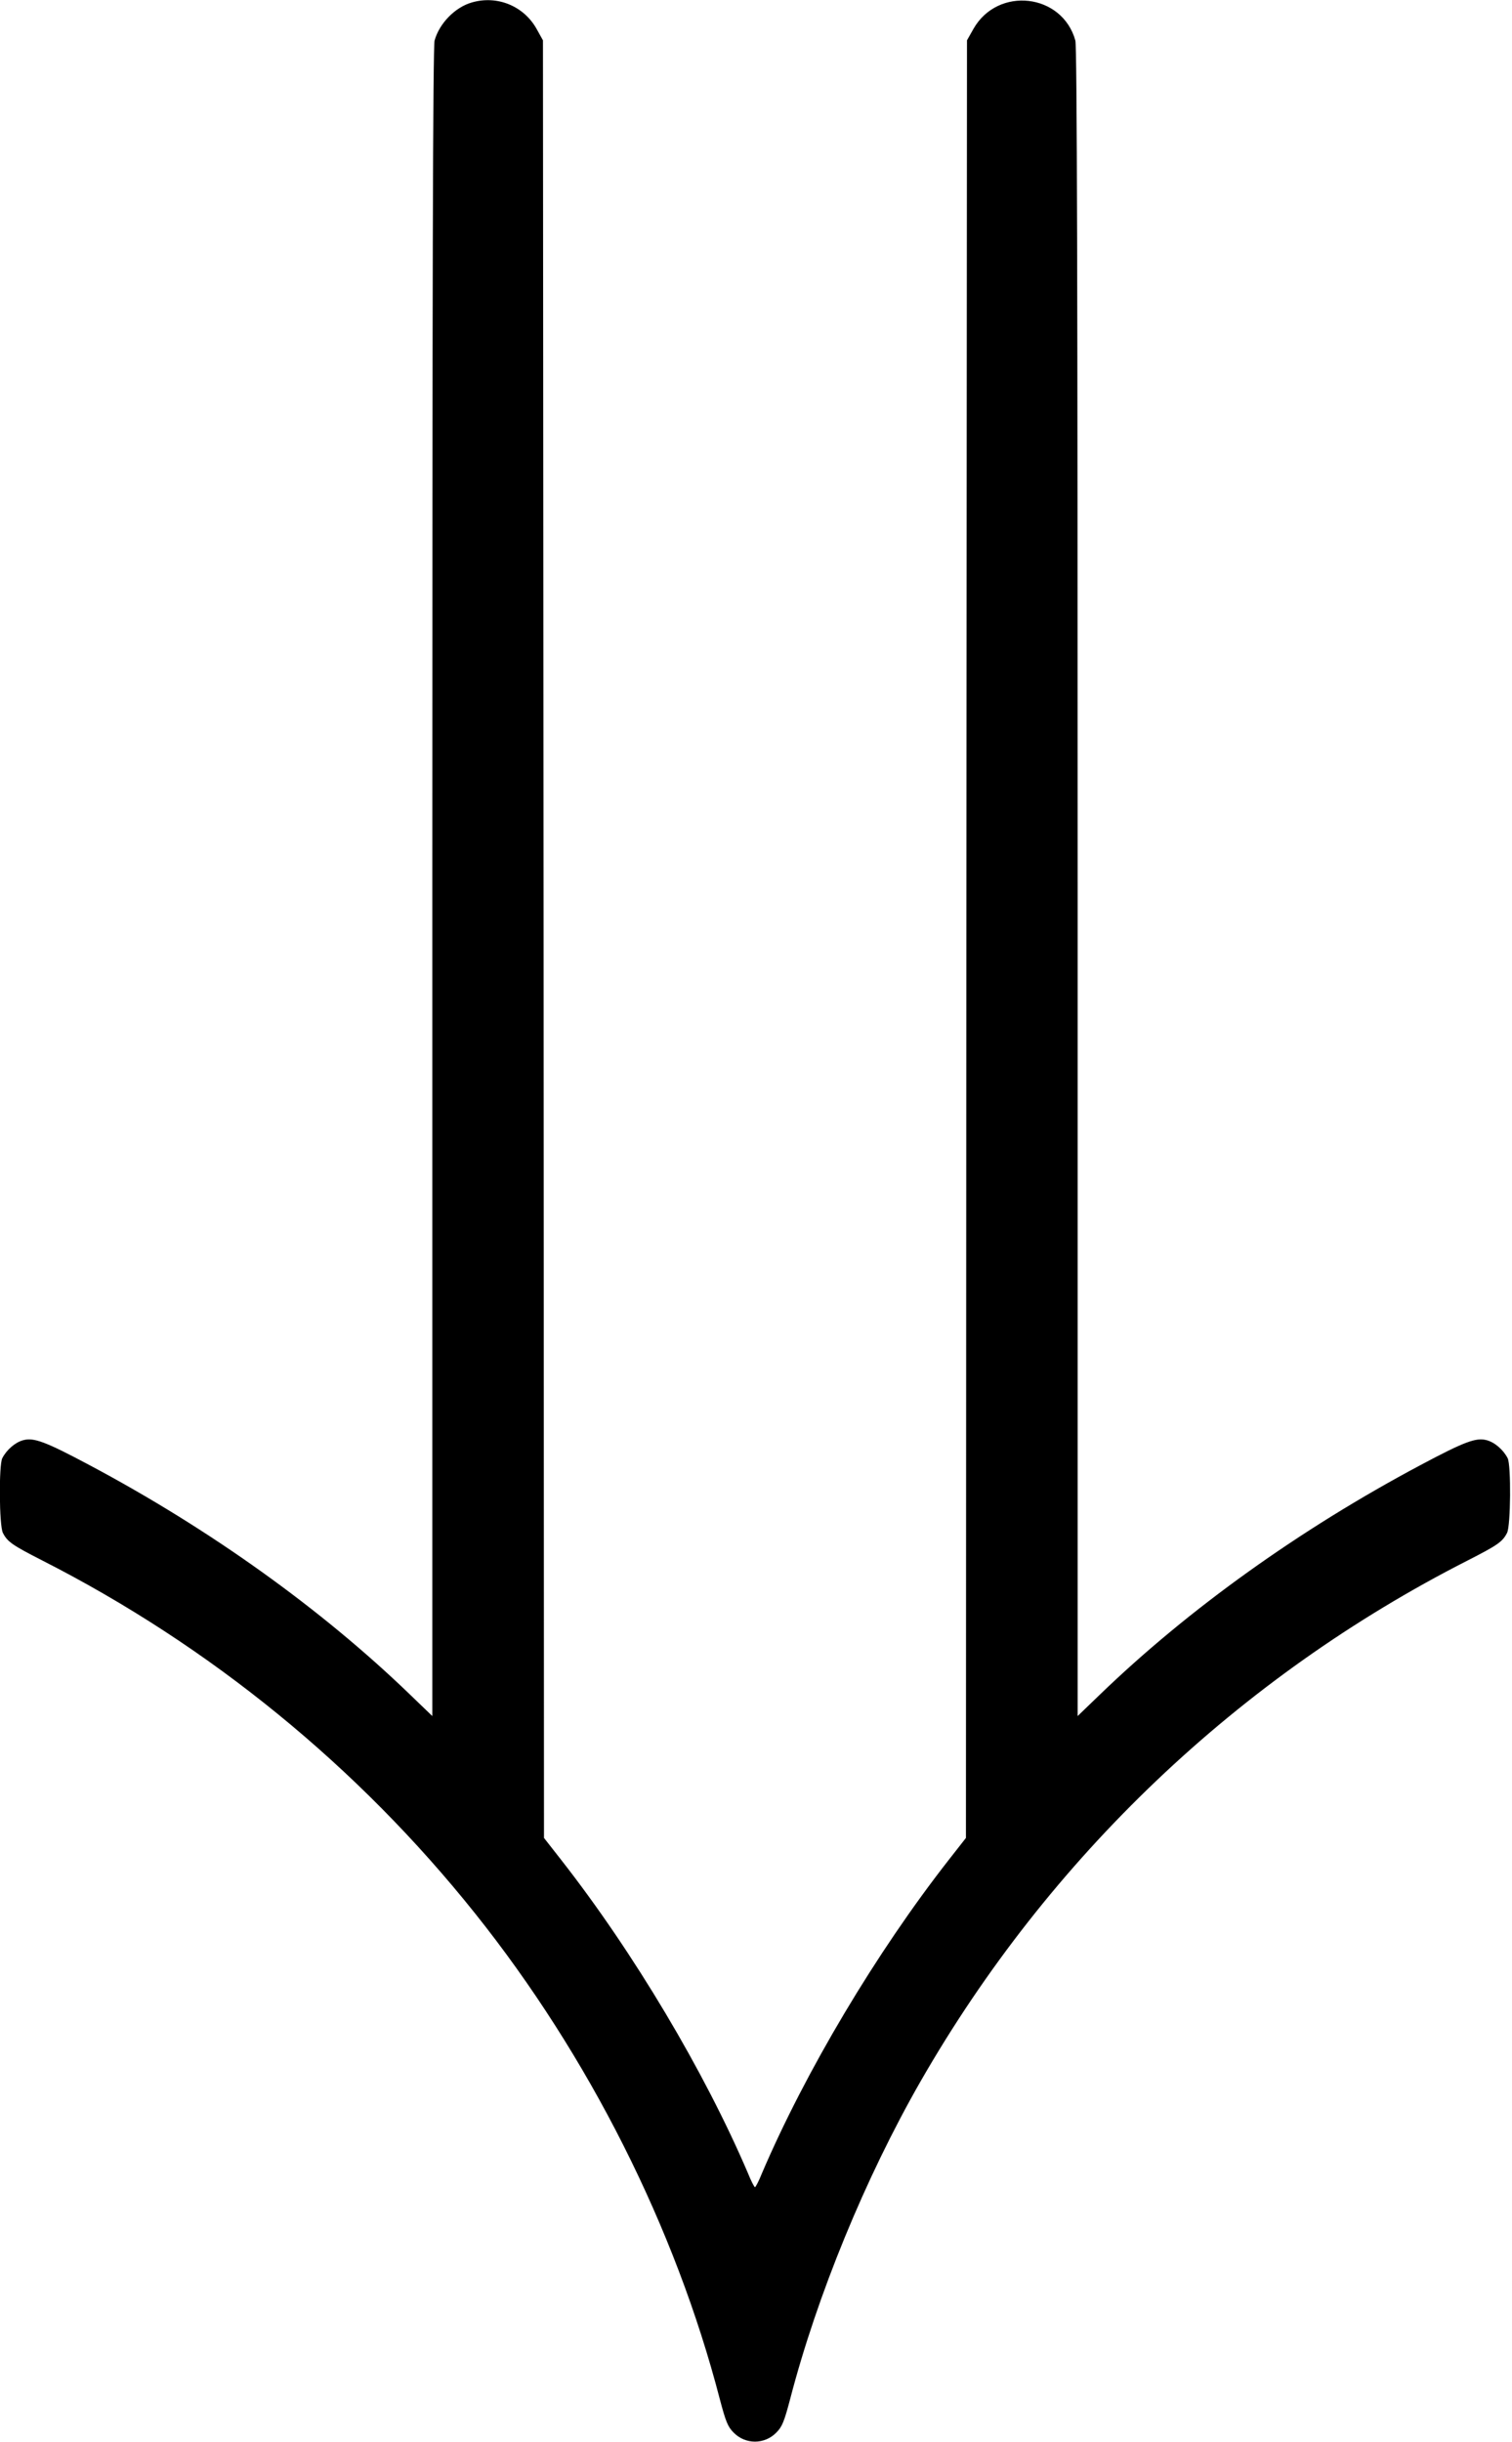 <?xml version="1.0" standalone="no"?>
<!DOCTYPE svg PUBLIC "-//W3C//DTD SVG 20010904//EN"
 "http://www.w3.org/TR/2001/REC-SVG-20010904/DTD/svg10.dtd">
<svg version="1.0" xmlns="http://www.w3.org/2000/svg"
 width="731pt" height="1180pt" viewBox="0 0 731 1180"
 preserveAspectRatio="xMidYMid meet">
<g transform="translate(0,1180) scale(0.1,-0.1)"
fill="#000000" stroke="none">
<path d="M2281 11788 c-81 -23 -157 -101 -180 -184 -8 -28 -11 -1202 -11
-4068 l0 -4029 -108 104 c-428 413 -967 799 -1550 1109 -214 114 -269 134
-320 120 -38 -10 -80 -46 -101 -87 -17 -33 -15 -327 3 -361 22 -43 45 -59 192
-134 811 -413 1525 -996 2091 -1705 551 -690 968 -1519 1183 -2347 29 -110 39
-134 67 -162 57 -58 149 -58 206 0 28 28 38 52 67 162 130 501 364 1071 632
1538 620 1079 1536 1951 2642 2514 147 75 170 91 192 134 18 34 20 328 3 361
-21 41 -63 77 -101 87 -51 14 -106 -6 -320 -120 -583 -310 -1122 -696 -1550
-1109 l-108 -104 0 4029 c0 2866 -3 4040 -11 4068 -63 228 -375 264 -493 56
l-31 -55 -3 -4343 -2 -4344 -83 -106 c-350 -447 -693 -1023 -903 -1514 -15
-38 -31 -68 -34 -68 -3 0 -19 30 -34 68 -210 491 -553 1067 -903 1514 l-83
106 -2 4344 -3 4343 -30 54 c-62 112 -191 165 -314 129z"/>
</g>
</svg>
